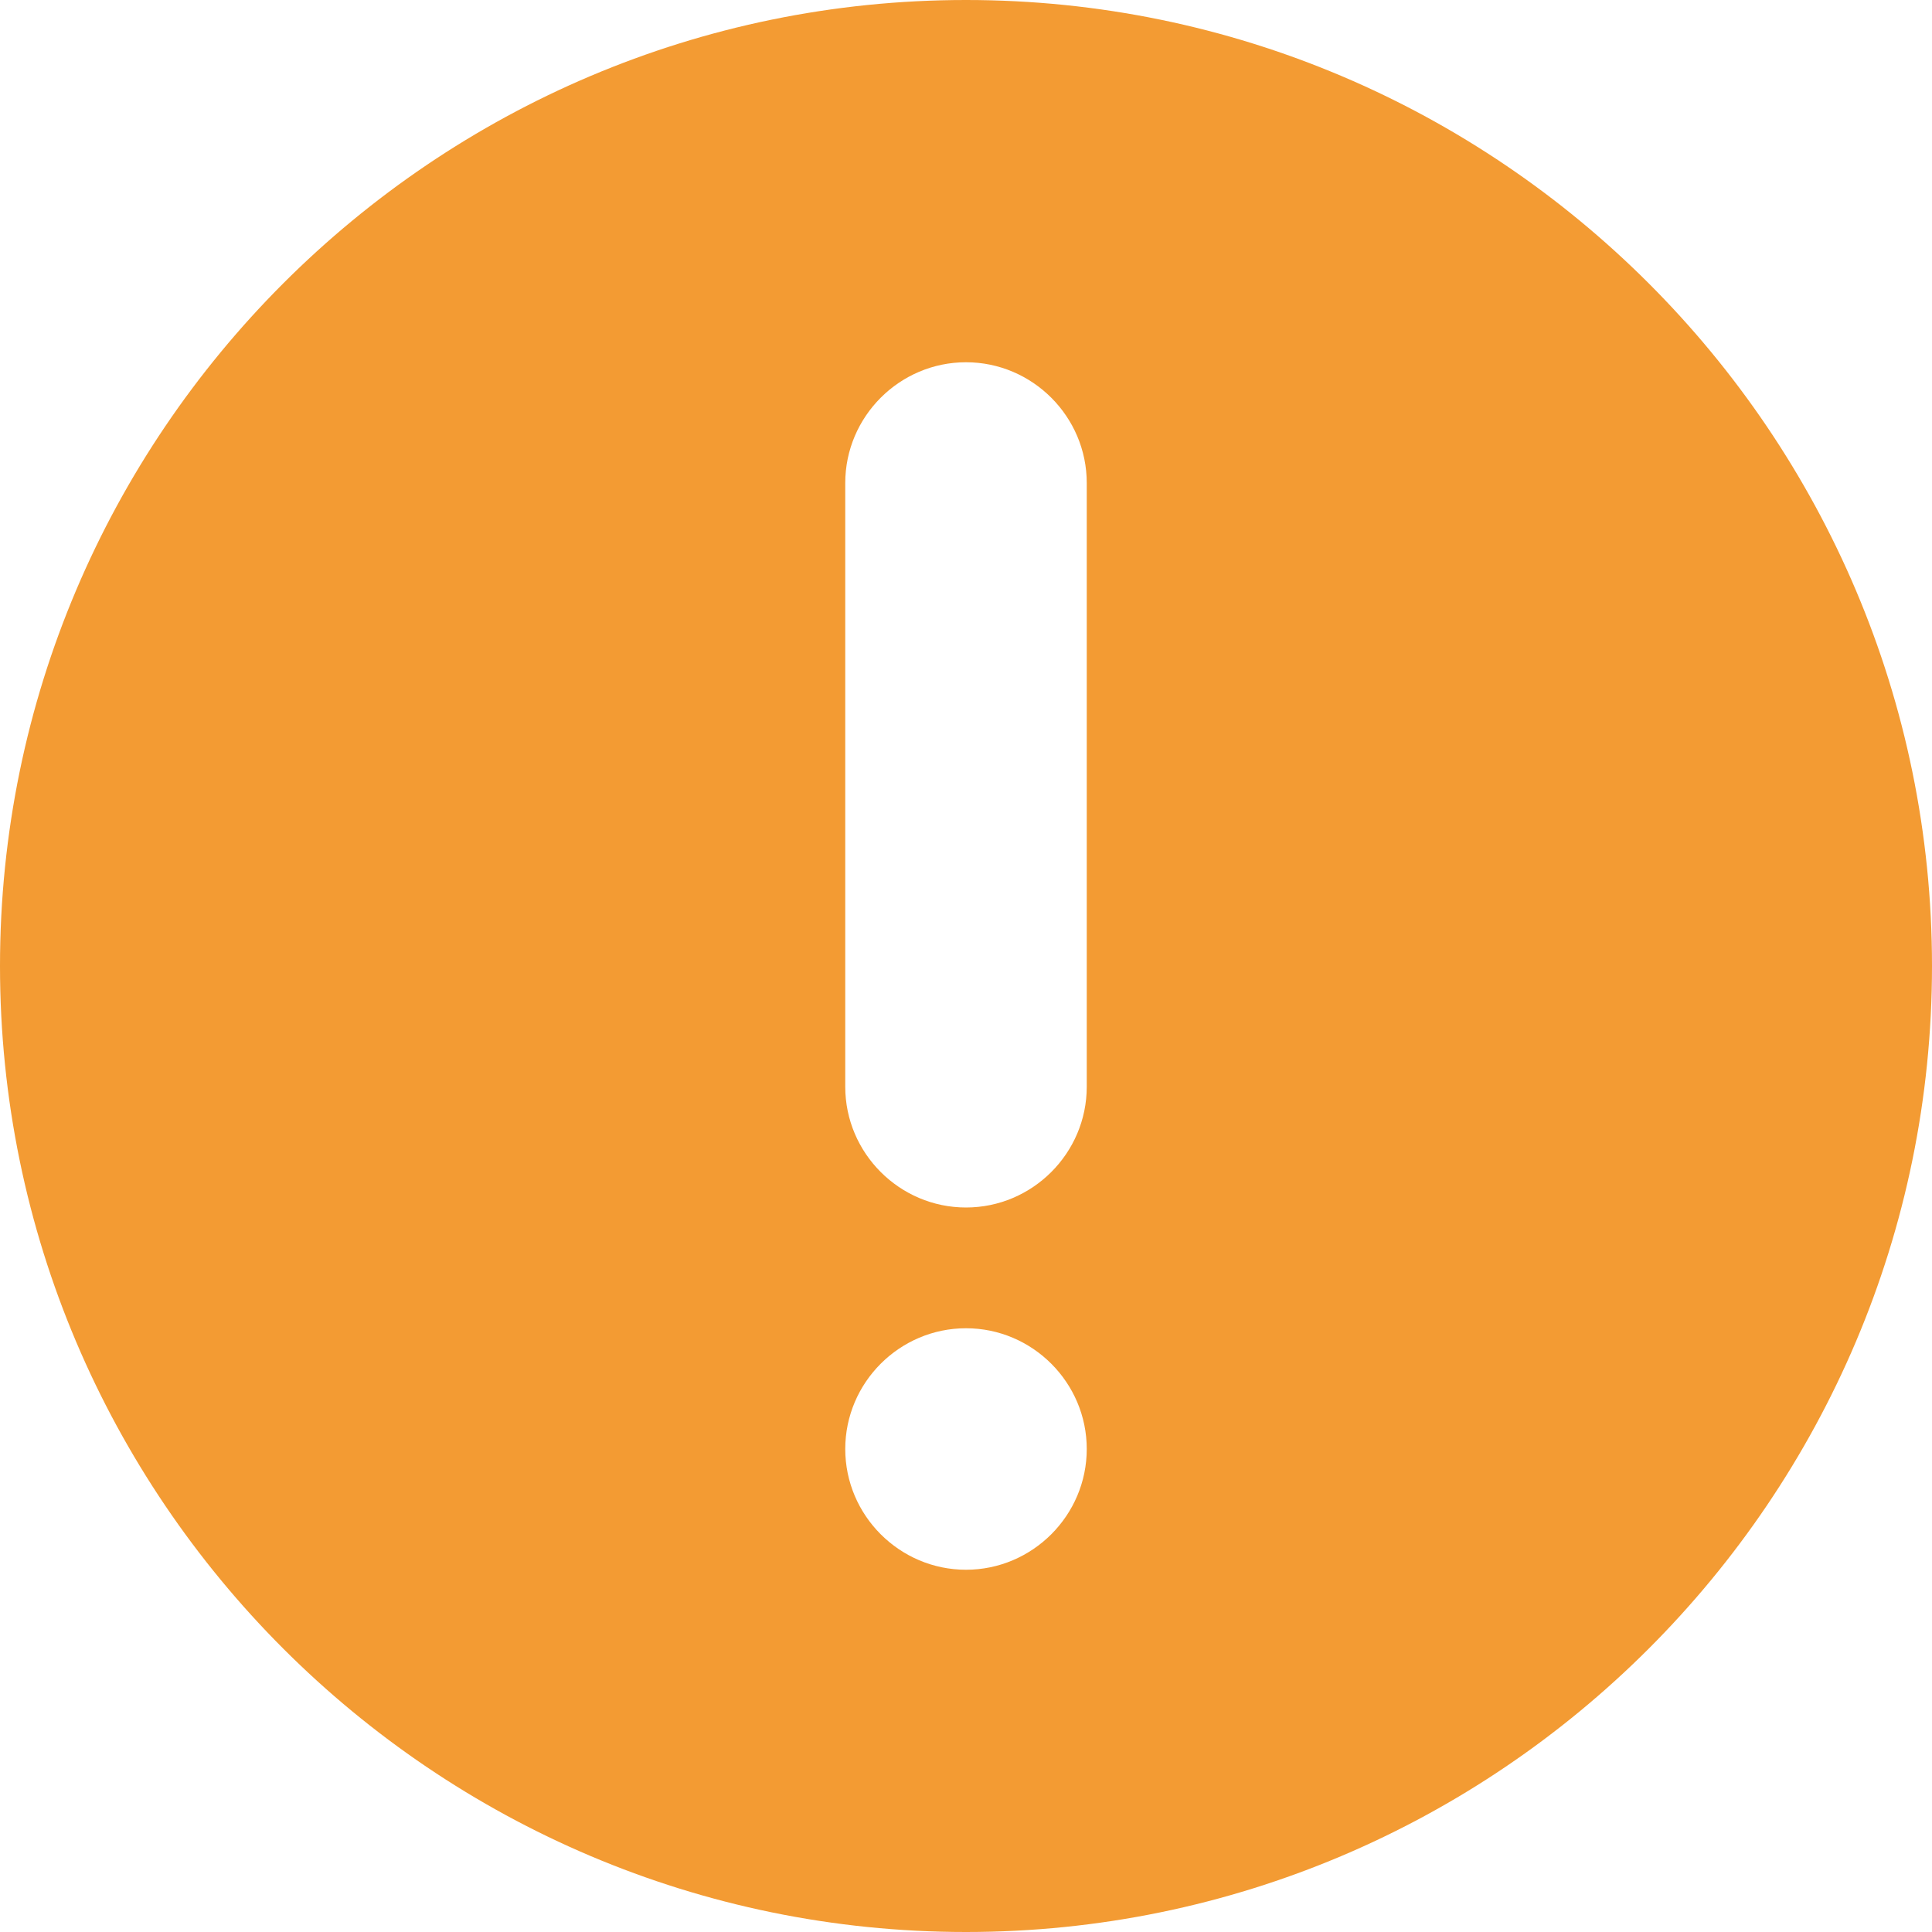 <svg width="16" height="16" viewBox="0 0 16 16" fill="none" xmlns="http://www.w3.org/2000/svg">
<path d="M8 0C3.59 0 0 3.59 0 8C0 12.41 3.59 16 8 16C12.41 16 16 12.41 16 8C16 3.59 12.41 0 8 0ZM8 13C7.45 13 7 12.55 7 12C7 11.45 7.45 11 8 11C8.55 11 9 11.45 9 12C9 12.55 8.55 13 8 13ZM9 9C9 9.55 8.55 10 8 10C7.45 10 7 9.55 7 9V4C7 3.45 7.45 3 8 3C8.55 3 9 3.45 9 4V9Z" fill="#F39B33"/>
</svg>
